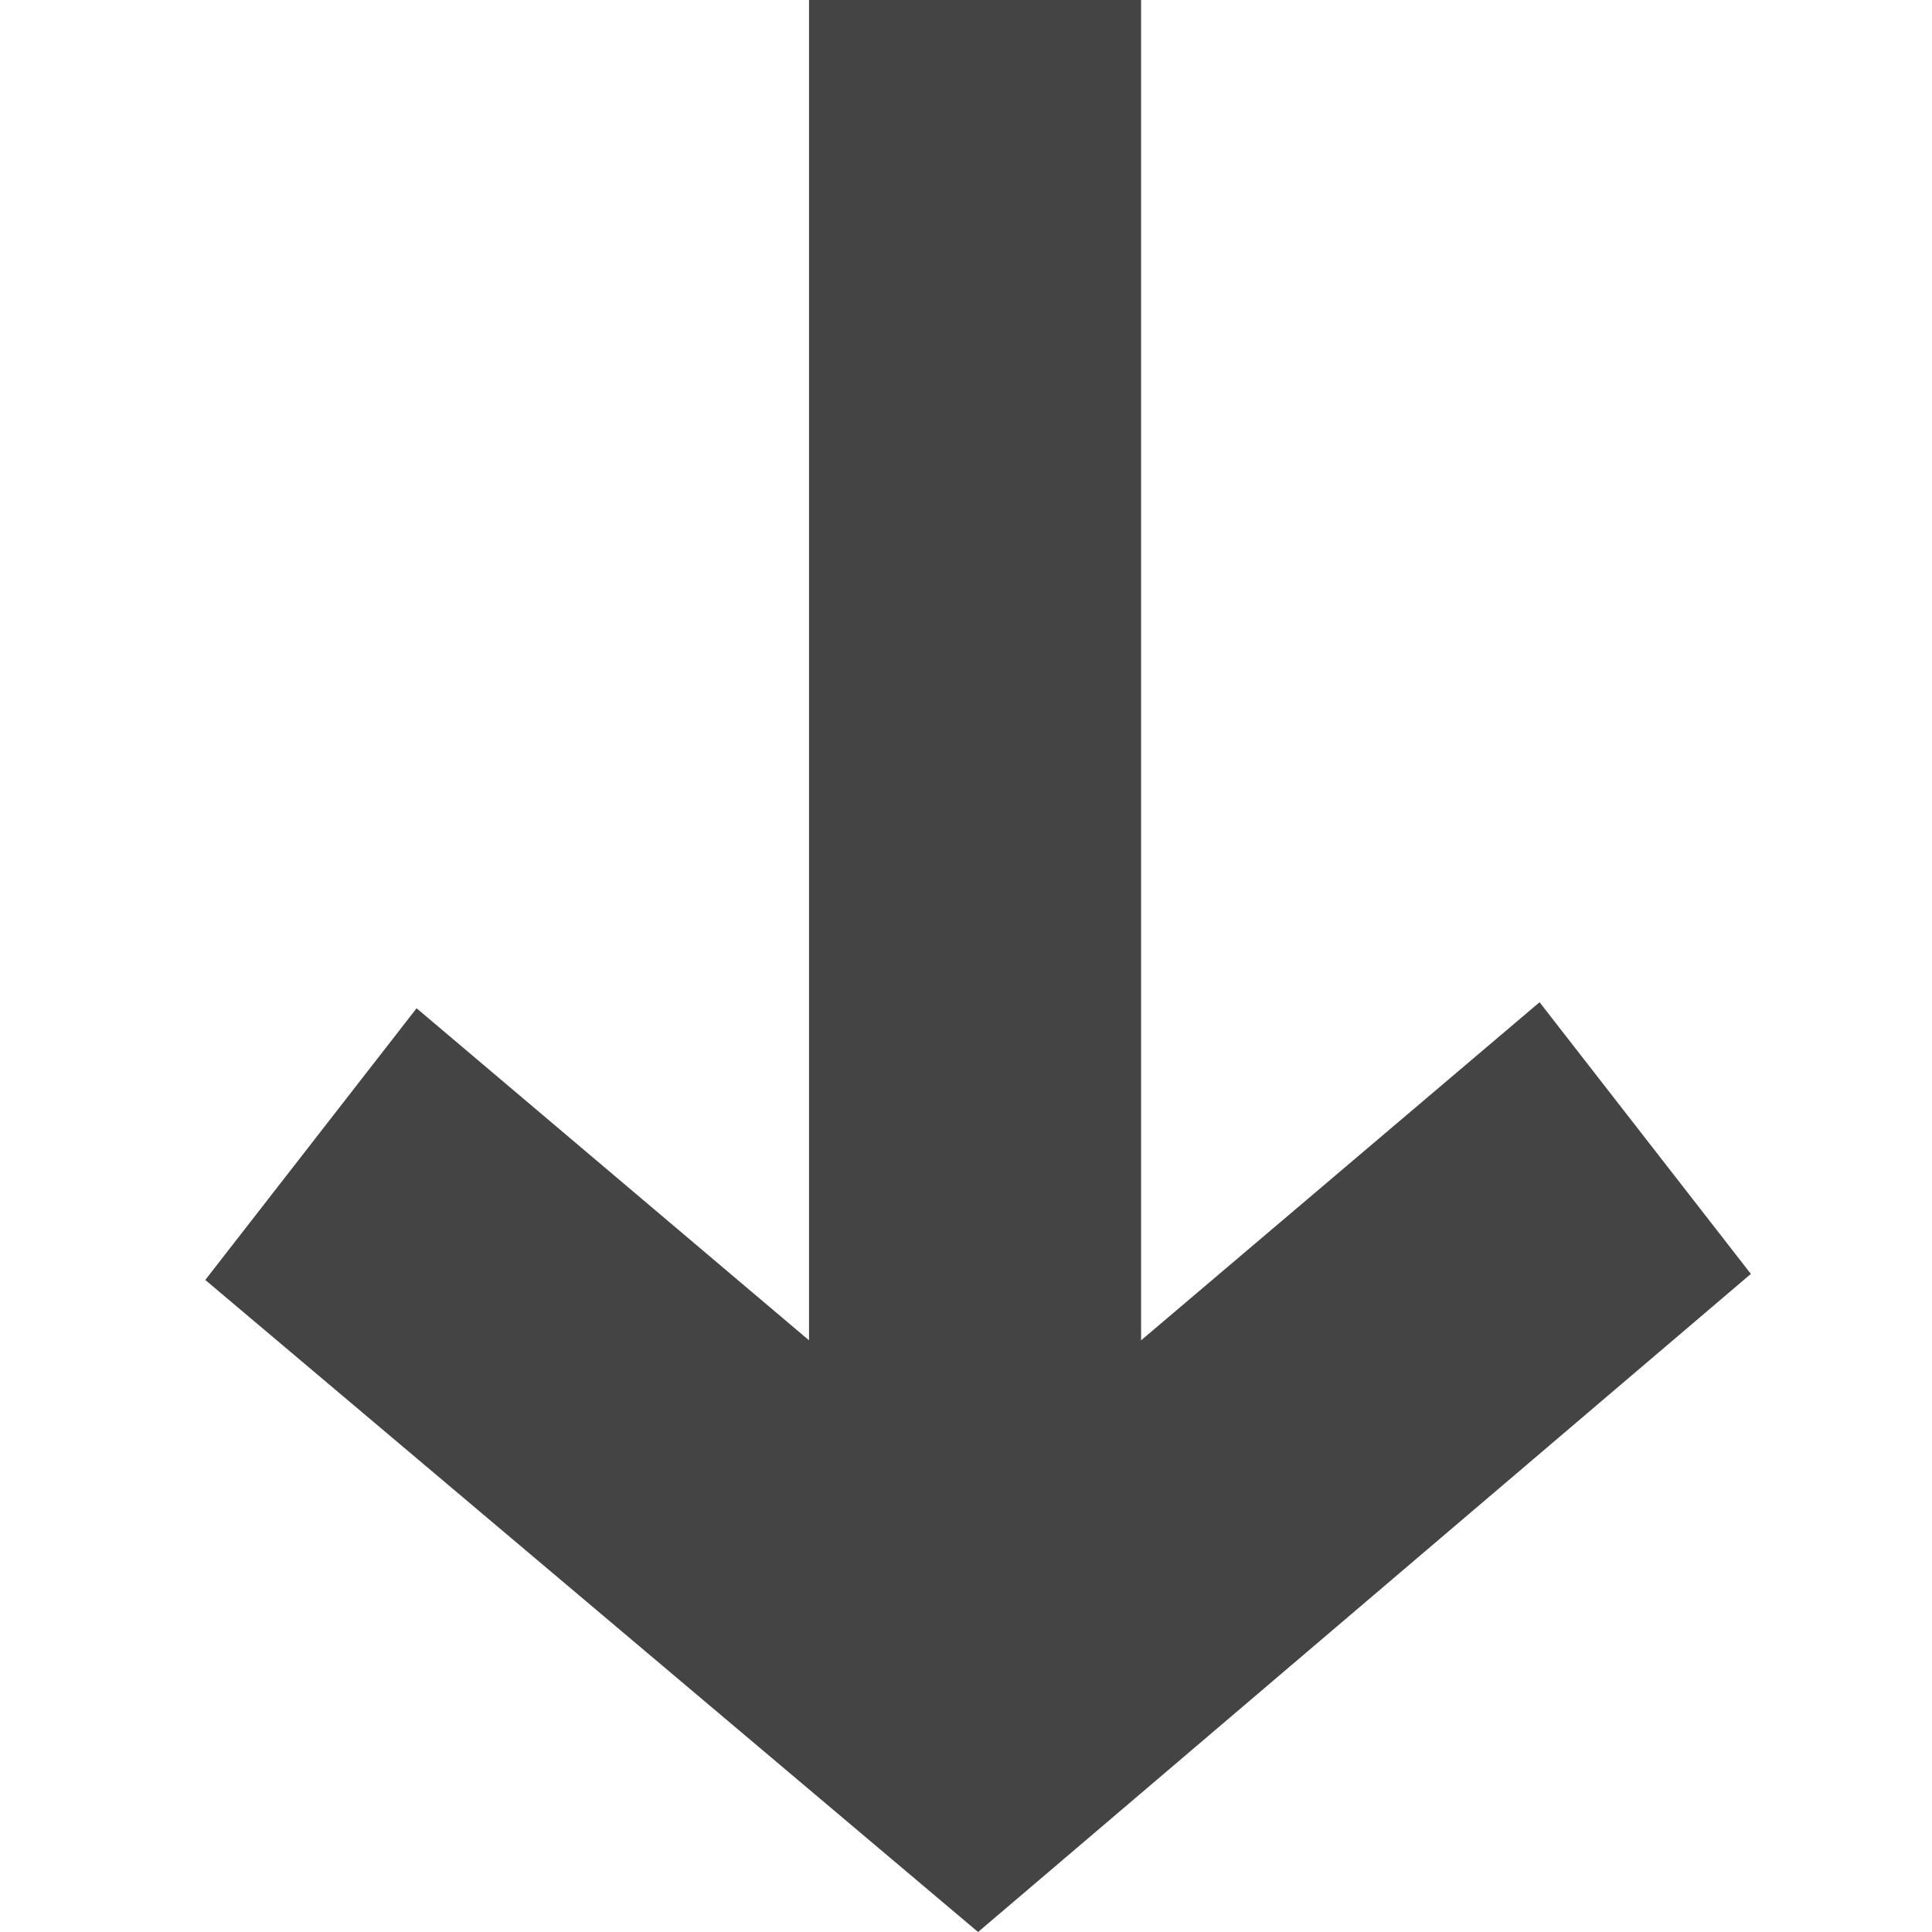 <svg xmlns="http://www.w3.org/2000/svg" x="0" y="0" viewBox="0 0 32 32" width="32" height="32"><g class="nc-icon-wrapper" fill="#444444"><path d="M13.4 22.2V0h5.5v22.2l6.6-5.6 3.5 4.5L16.2 32 3.4 21.2l3.5-4.5 6.5 5.5z"></path></g></svg>